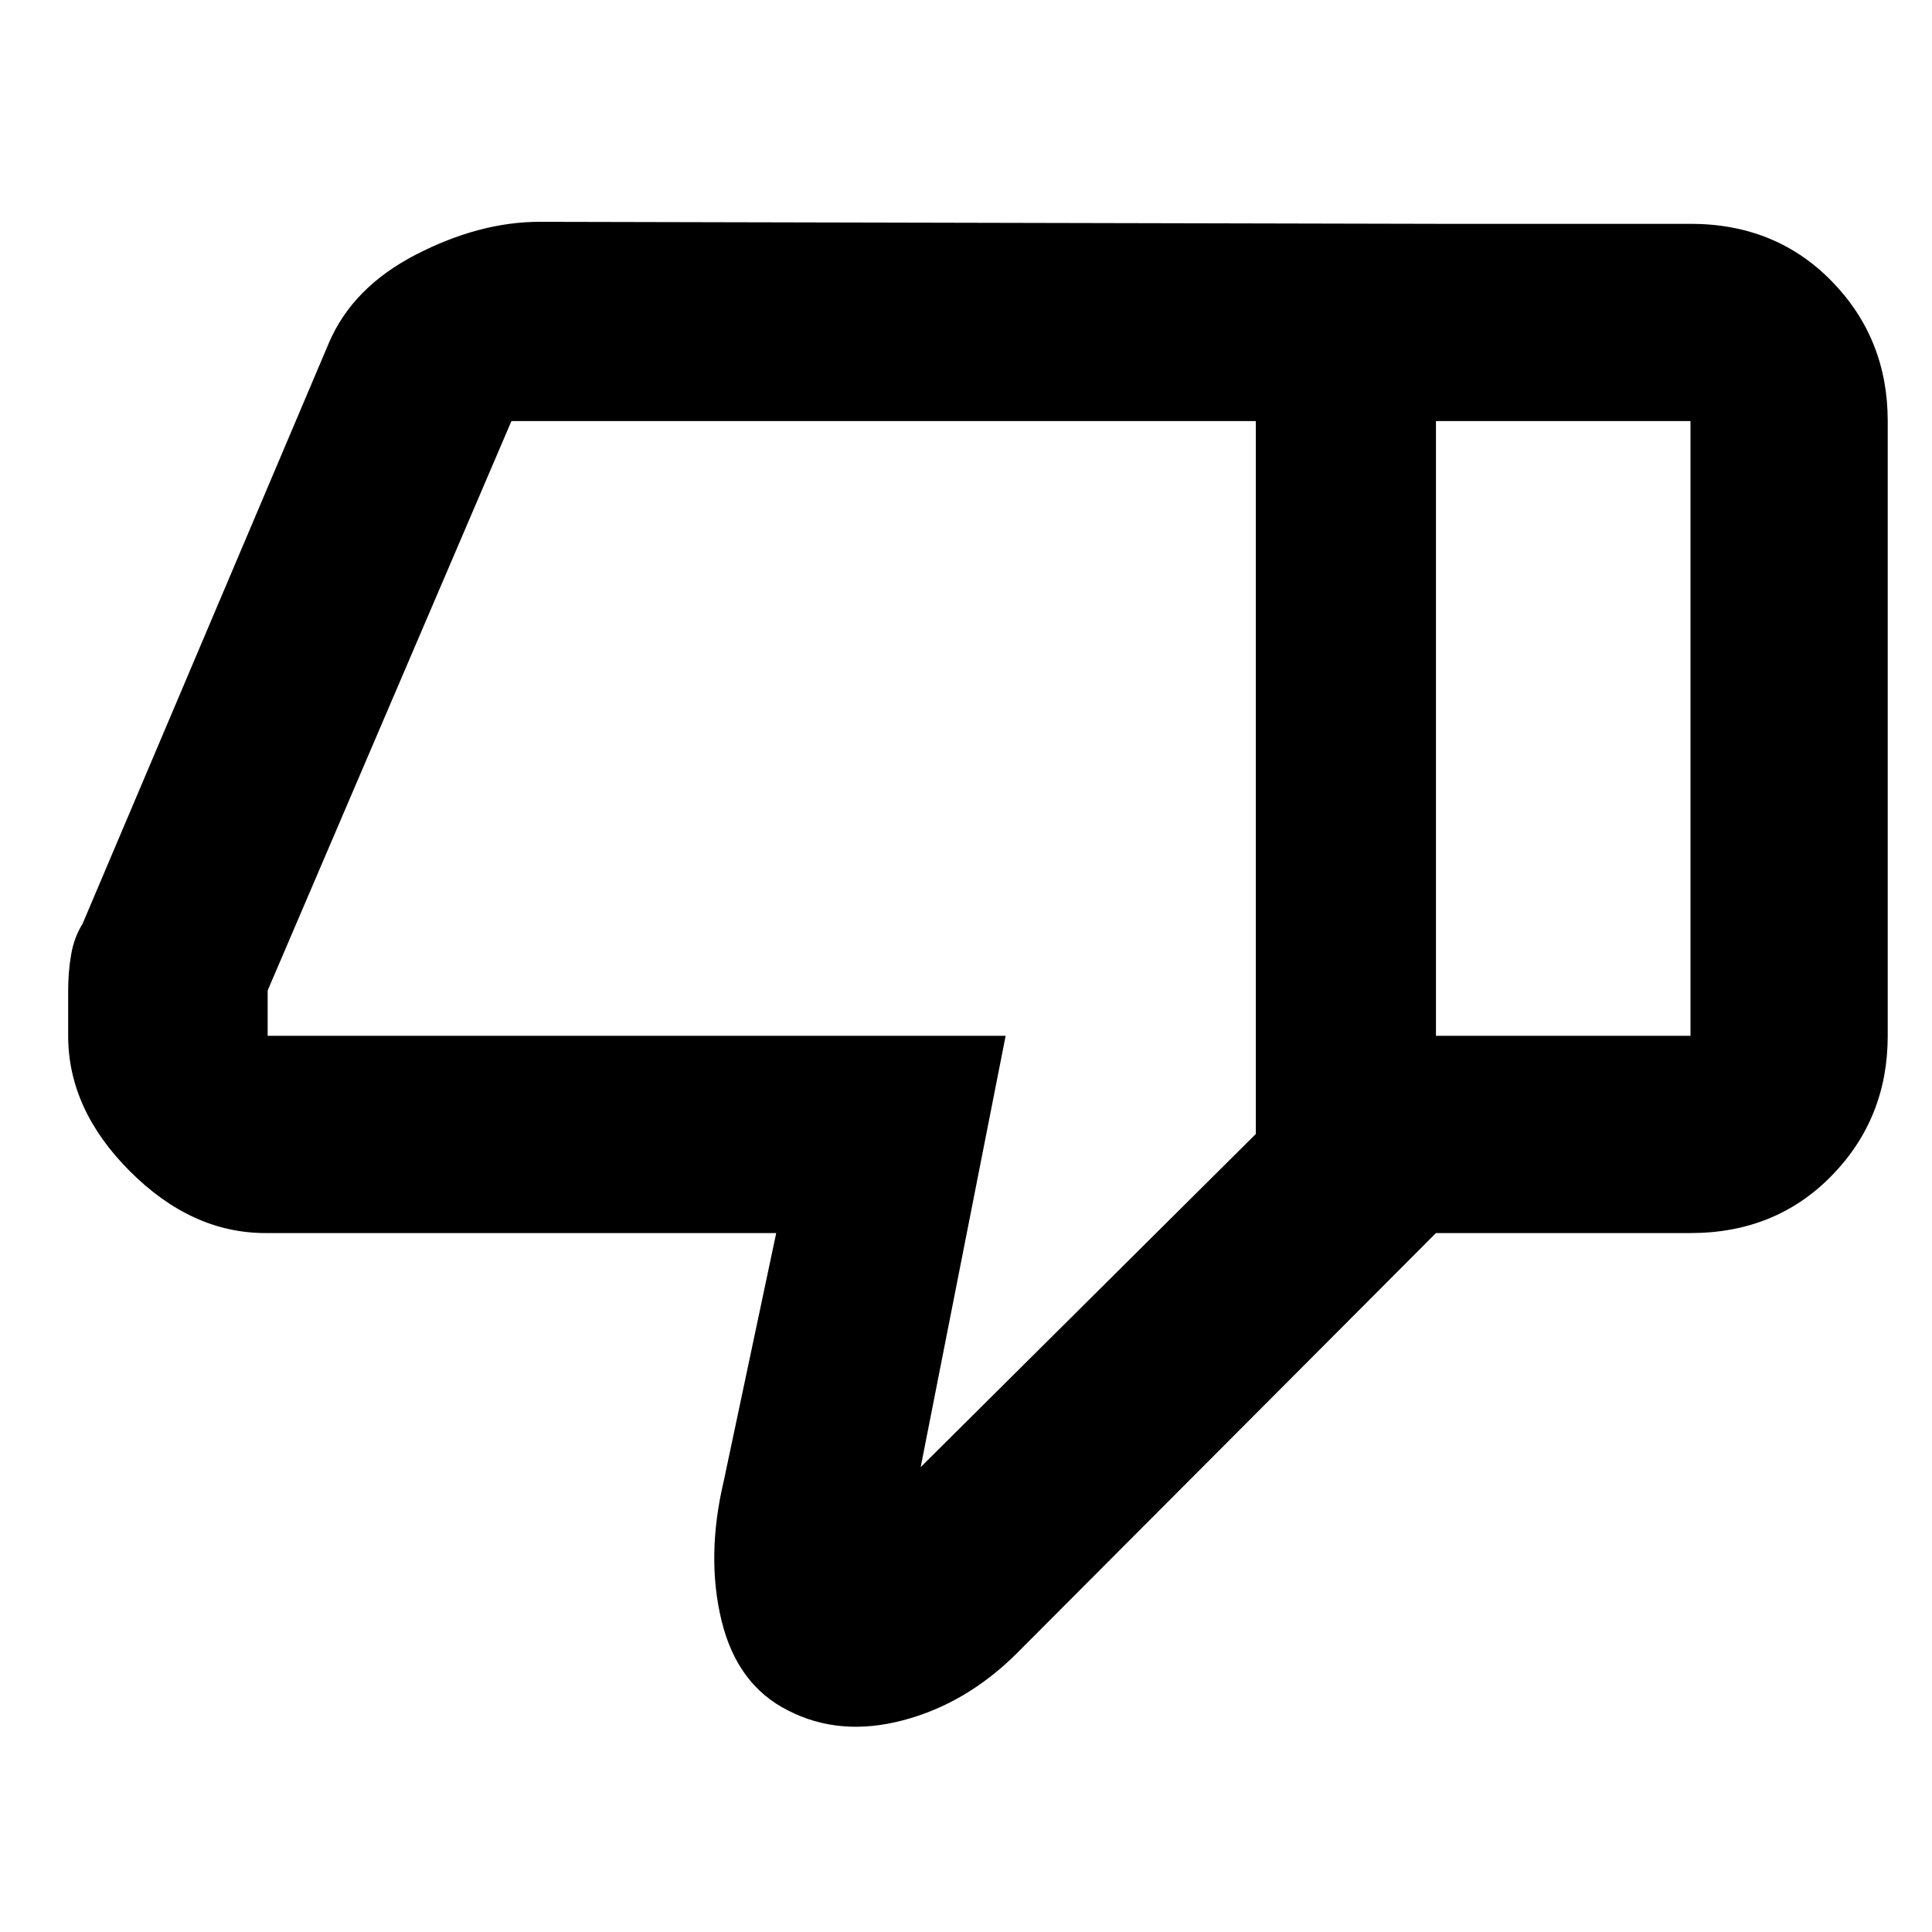 <svg xmlns="http://www.w3.org/2000/svg" height="20" viewBox="0 -960 960 960" width="20"><path d="M131.87-347.3q-36.61 0-67.31-30.7-30.69-30.7-30.69-67.31v-22.52q0-9.37 1.5-17.95 1.5-8.57 5.63-15.13l122.39-288.61q11.83-27.79 43.39-44.02 31.57-16.24 61.35-16.24l445.39 1v501.48l-208 208.56q-25.21 25.22-56.78 33.54-31.56 8.33-57.28-4.93-25.16-12.7-32.92-44.55-7.76-31.84 1.07-69.32l26.09-123.3H131.87ZM624-396.52v-354.26H254.13L133-467.83v22.52h366.7L457.48-231 624-396.52Zm216-452.26q42.3 0 70.15 28.49Q938-791.79 938-750.78v305.47q0 41.01-27.85 69.51-27.85 28.5-70.15 28.5H713.52v-98.01H840v-305.47H713.52v-98H840Zm-216 98v354.26-354.26Z"/></svg>